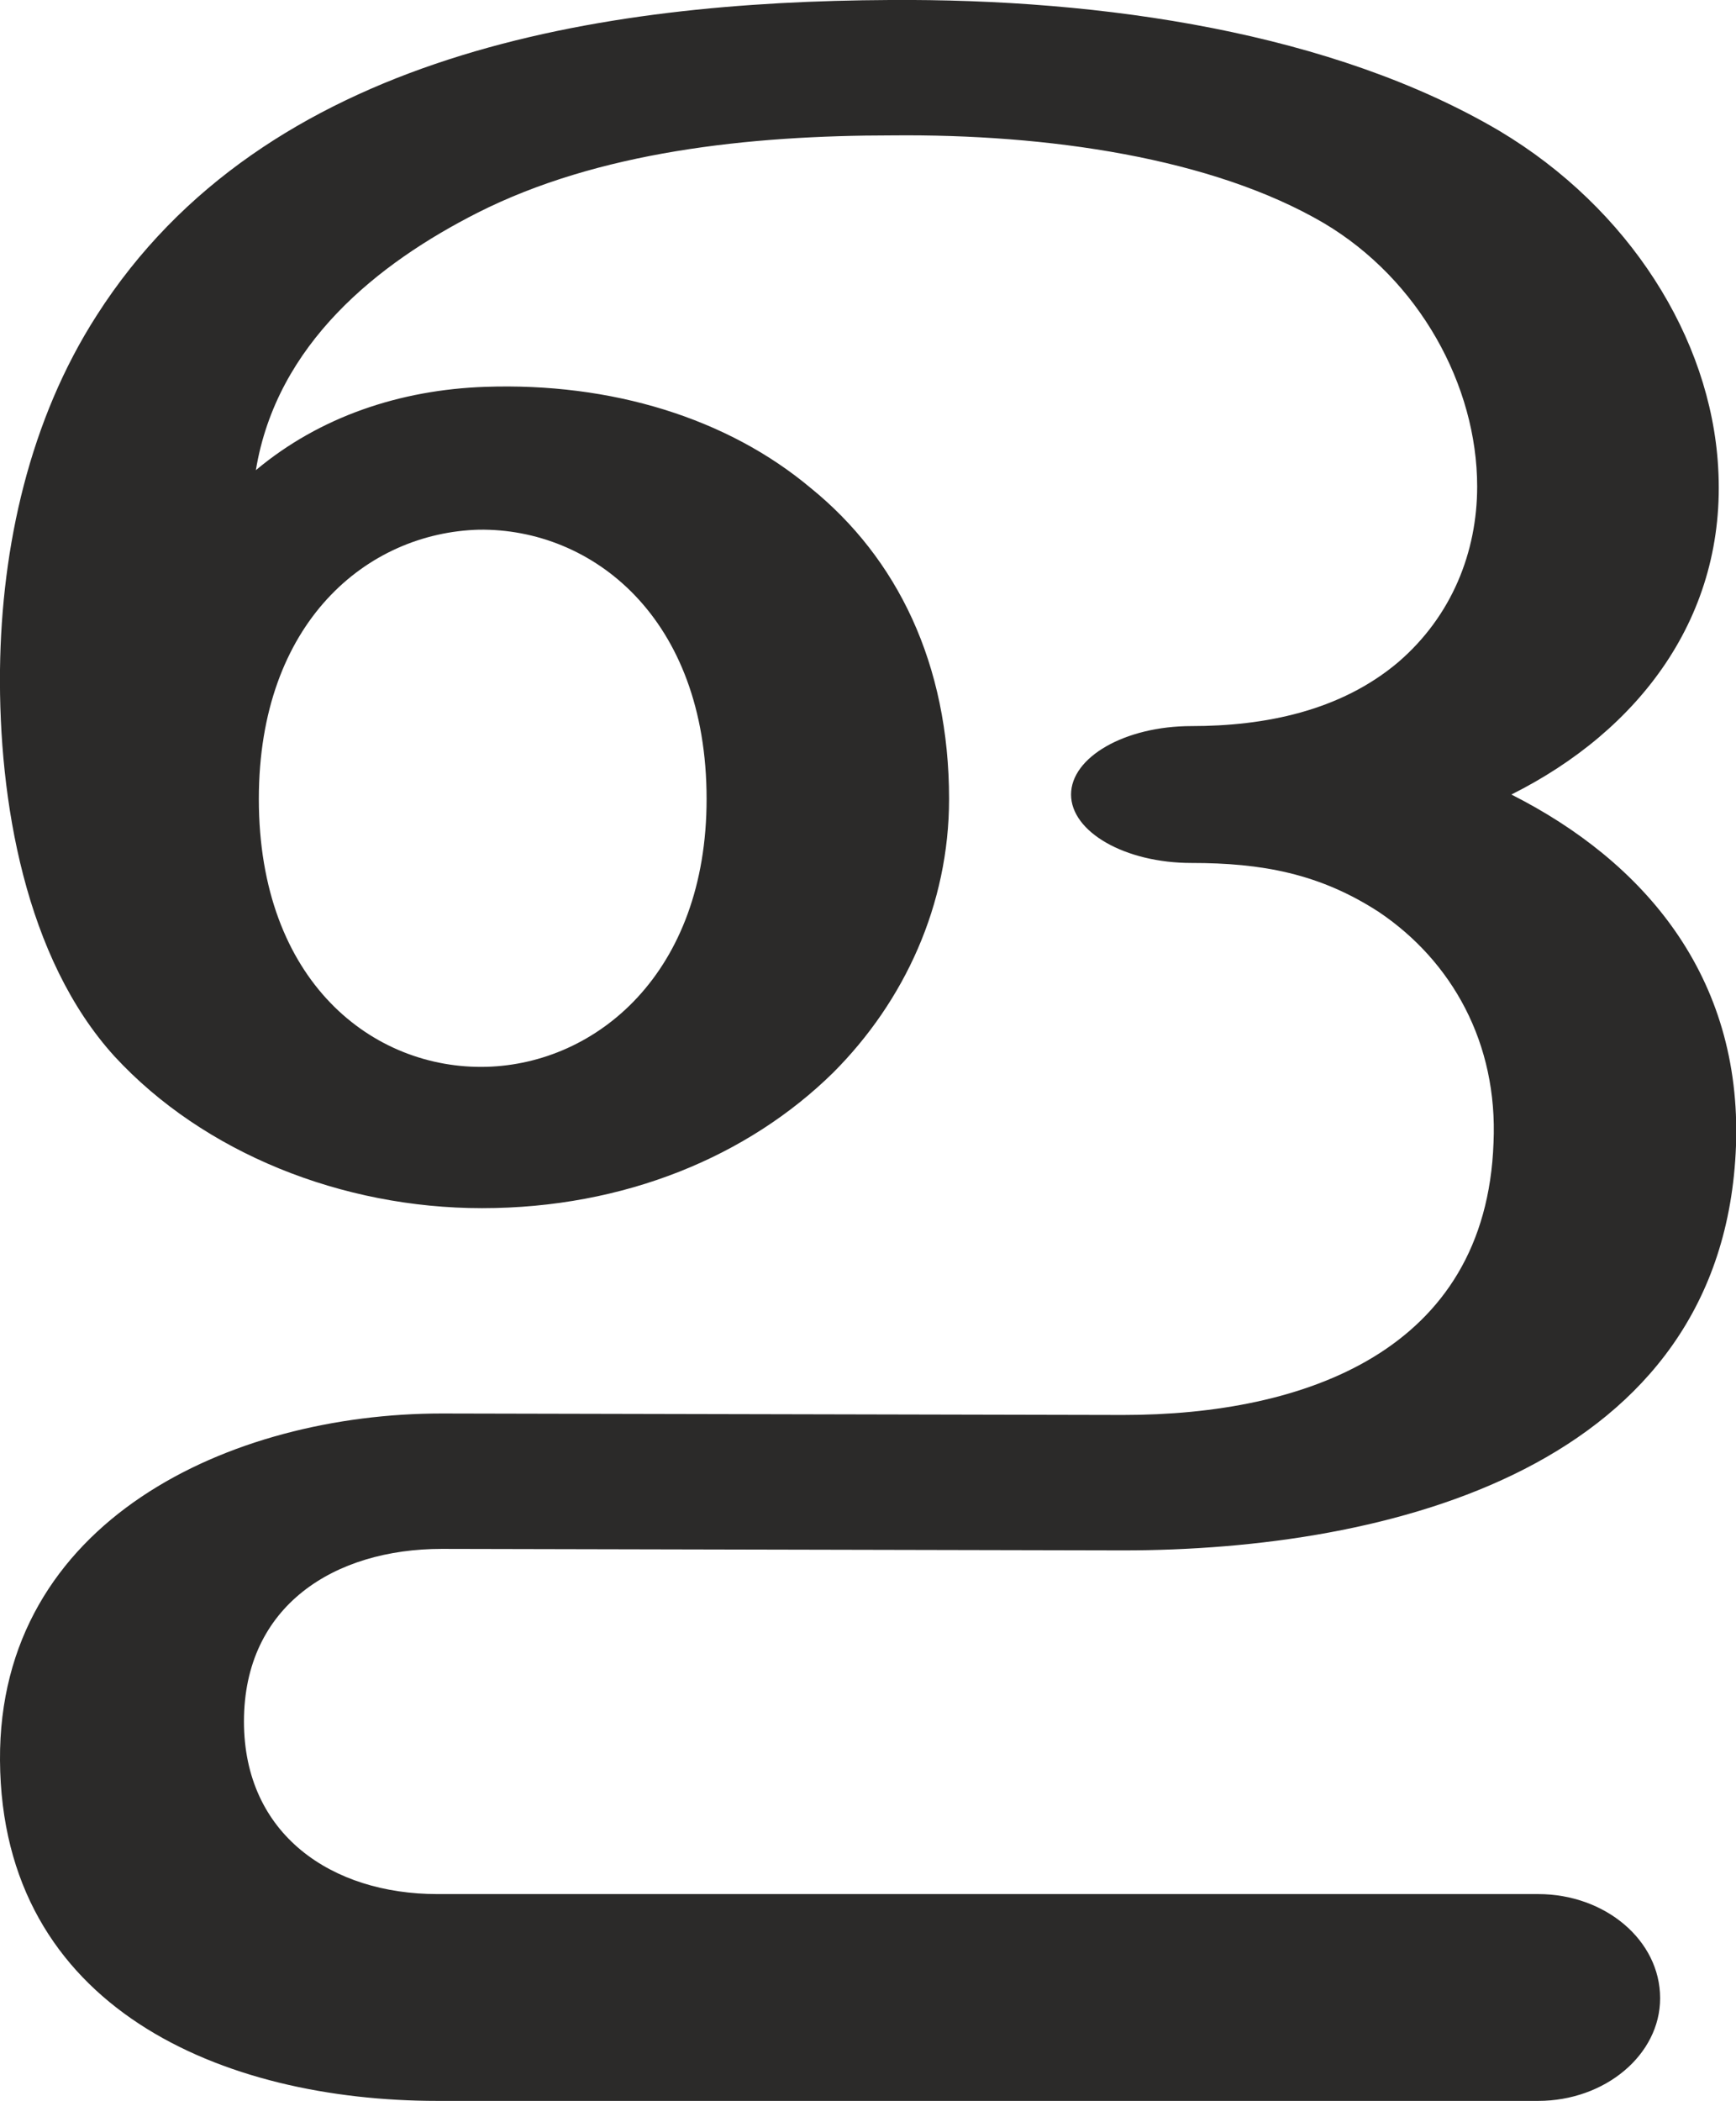 <?xml version="1.0" encoding="UTF-8"?>
<!DOCTYPE svg PUBLIC "-//W3C//DTD SVG 1.1//EN" "http://www.w3.org/Graphics/SVG/1.1/DTD/svg11.dtd">
<!-- Creator: CorelDRAW X8 -->
<svg xmlns="http://www.w3.org/2000/svg" xml:space="preserve" width="1167px" height="1412px" version="1.1" style="shape-rendering:geometricPrecision; text-rendering:geometricPrecision; image-rendering:optimizeQuality; fill-rule:evenodd; clip-rule:evenodd"
viewBox="0 0 1167 1412"
 xmlns:xlink="http://www.w3.org/1999/xlink">
 <defs>
  <style type="text/css">
   <![CDATA[
    .fil0 {fill:#2B2A29;fill-rule:nonzero}
   ]]>
  </style>
 </defs>
 <g id="Layer_x0020_1">
  <path class="fil0" d="M65 212c113,-177 340,-211 533,-212 144,-1 298,22 410,88 87,52 142,139 147,226 6,100 -53,177 -139,220 89,45 155,122 151,236 -8,217 -234,272 -412,272l-458 -1c-72,0 -133,38 -133,116 0,76 59,116 130,116l740 0c45,0 82,31 82,70 0,38 -37,69 -82,69l-740 0c-144,0 -293,-62 -294,-229 -1,-161 155,-233 297,-233l458 1c122,0 244,-43 249,-183 3,-67 -28,-122 -77,-155 -40,-26 -79,-33 -126,-33 -45,0 -81,-21 -81,-46 0,-25 36,-46 81,-46 49,0 100,-10 139,-43 36,-31 53,-74 53,-118 0,-68 -39,-139 -103,-177 -75,-44 -186,-60 -290,-59 -97,0 -198,11 -279,52 -67,34 -135,88 -149,173 43,-36 97,-54 154,-56 85,-3 163,21 219,68 58,47 93,118 93,209 0,71 -30,136 -78,184 -57,56 -140,91 -236,91 -94,0 -187,-37 -247,-102 -60,-66 -78,-172 -77,-260 1,-83 20,-168 65,-238zm109 325c0,123 77,182 153,180 74,-2 148,-63 148,-180 0,-122 -77,-182 -153,-181 -75,2 -148,62 -148,181z"/>
 </g>
</svg>
